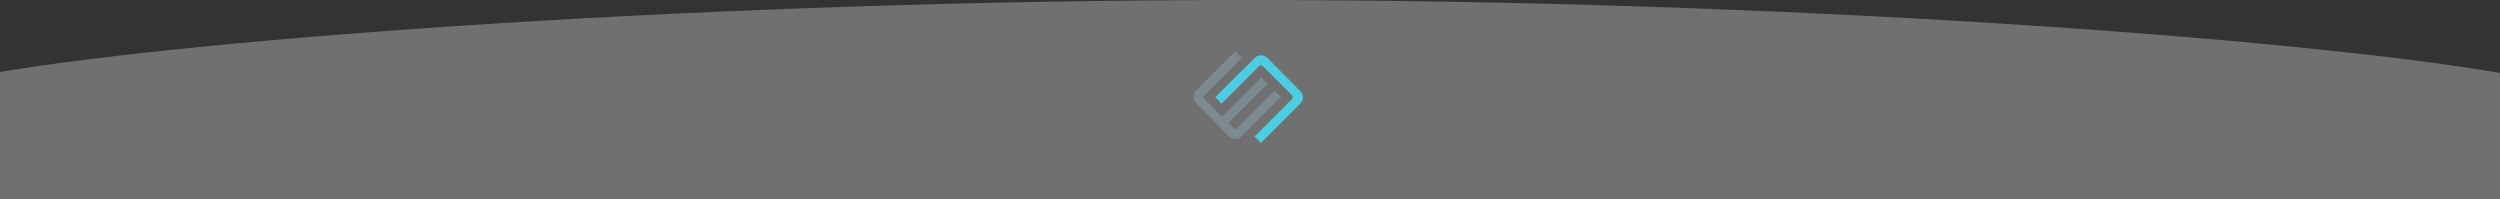 <svg xmlns="http://www.w3.org/2000/svg" viewBox="0 0 1023.5 81.5"><rect x="0" y="0" width="1023.5" height="81.5" fill="#333333" stroke="none"/><defs><style>.cls-1{fill:#455a64;}.cls-2{fill:#00b8d4;}.cls-3{fill:#fff;opacity:0.3;}</style></defs><title>Asset 8</title><g id="Layer_2" data-name="Layer 2"><g id="Layer_1-2" data-name="Layer 1"><path class="cls-1" d="M521.85,37.09,506.49,52.45a1,1,0,0,1-1.47,0l-2.09-2.09L519,34.27l-2.61-2.61L500.32,47.75,493,40.44A1,1,0,0,1,493,39l15.35-15.36L505.76,21l-16.1,16.09h0l0,0a3.65,3.65,0,0,0,0,5.17l0,0,8,8L500.32,53l2.83,2.83,0,0a3.65,3.65,0,0,0,5.17,0L524.46,39.7Z"/><path class="cls-2" d="M518.84,23.72h0l0,0a3.66,3.66,0,0,0-5.16,0l0,0L497.53,39.81l2.61,2.61,15.35-15.36a1.06,1.06,0,0,1,1.48,0l12,12a1.05,1.05,0,0,1,0,1.47L513.62,55.9l2.61,2.61,16.09-16.09,0,0a3.64,3.64,0,0,0,0-5.16Z"/><path class="cls-3" d="M511,0C292.59,0,83.75,15.49,0,29.46v52H1023.5V29.86C941.65,15.79,731.51,0,511,0Z"/></g></g></svg>